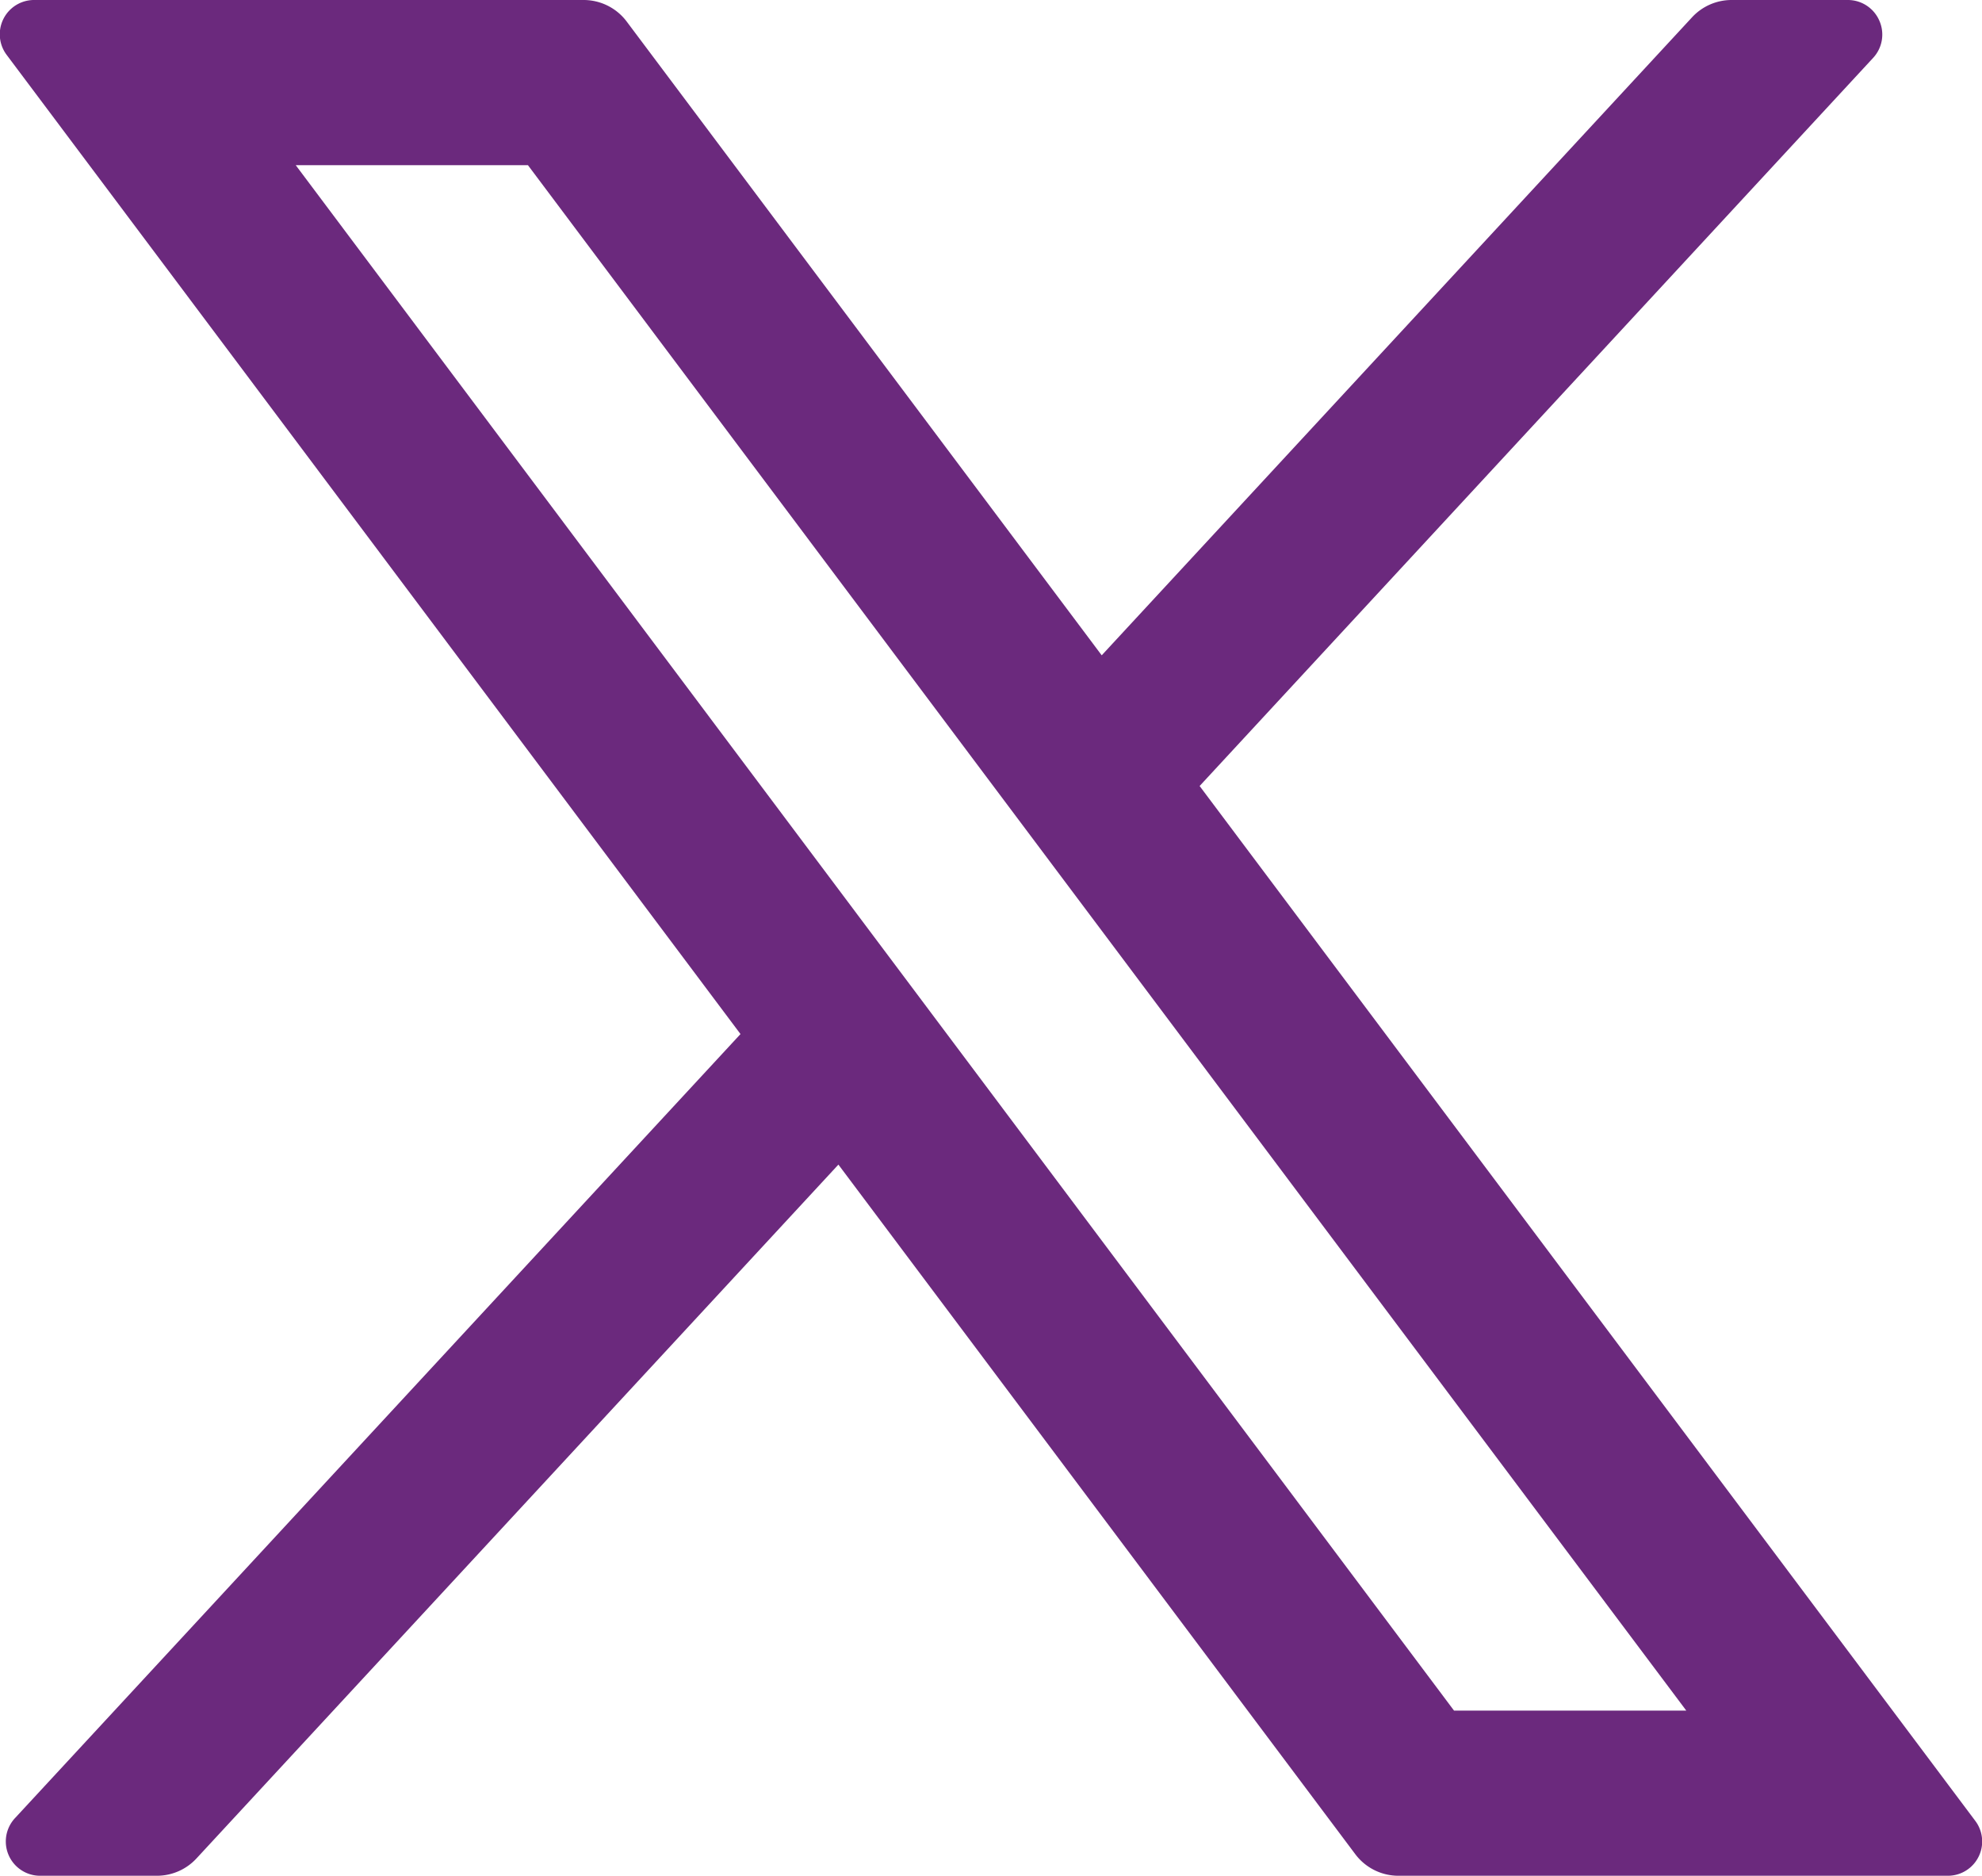 <svg xmlns="http://www.w3.org/2000/svg" xmlns:xlink="http://www.w3.org/1999/xlink" width="40.467" height="38.293" viewBox="0 0 40.467 38.293">
  <defs>
    <clipPath id="clip-path">
      <rect id="Rectangle_716" data-name="Rectangle 716" width="40.467" height="38.293" fill="#2493d1"/>
    </clipPath>
  </defs>
  <g id="X_Icon_hover" data-name="X Icon hover" transform="translate(-4)">
    <g id="Group_1366" data-name="Group 1366" transform="translate(4)" clip-path="url(#clip-path)">
      <path id="Path_3298" data-name="Path 3298" d="M28.549,38.293a1.1,1.1,0,0,1-.876-.438L17.118,23.775,4.009,37.942a1.1,1.1,0,0,1-.8.351H.829A.7.7,0,0,1,.312,37.11l14.807-16L.141,1.127A.7.7,0,0,1,.705,0H11.918a1.1,1.1,0,0,1,.876.438l9.7,12.94L34.549.351a1.1,1.1,0,0,1,.8-.351h2.376a.7.7,0,0,1,.646.422.7.7,0,0,1-.128.761L24.493,16.046l15.832,21.12a.7.7,0,0,1-.564,1.127Zm5.88-3.372L10.779,3.372H6.038L29.687,34.921Z" transform="translate(0 0)" fill="#6b297d"/>
    </g>
  </g>
</svg>
